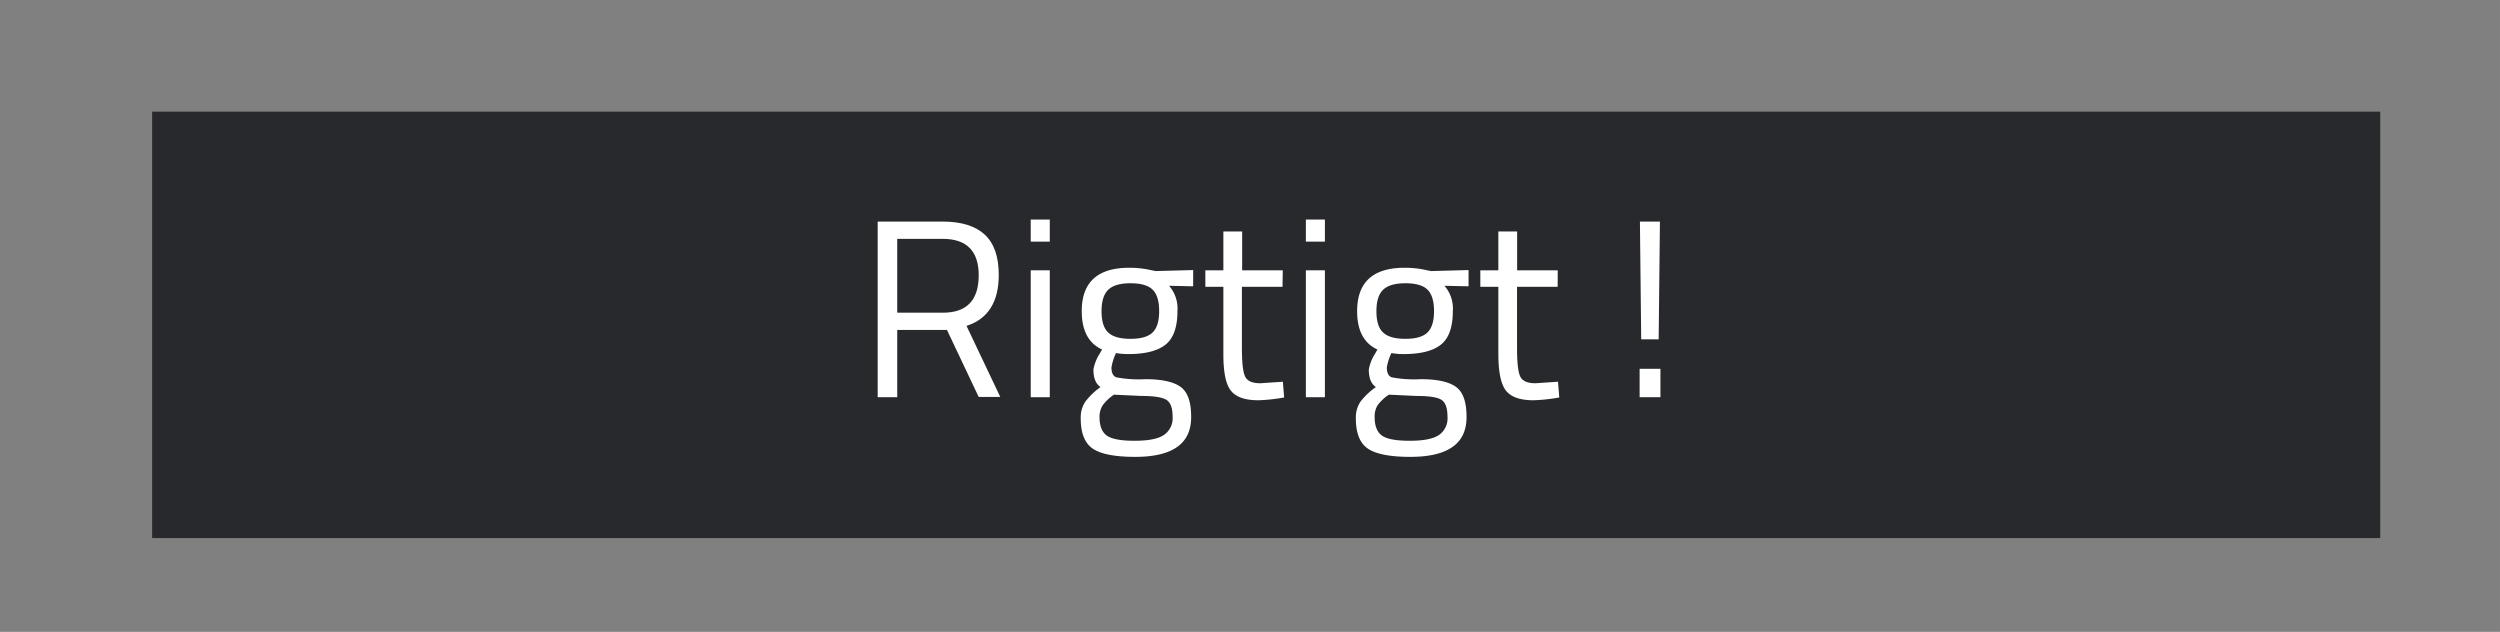 <svg xmlns="http://www.w3.org/2000/svg" width="173.74mm" height="43.91mm" viewBox="0 0 492.49 124.47"><rect x="0" y="0" width="492.49" height="124.47" fill="#808080" stroke="none"/><defs><style>.cls-1{fill:#28292c;}.cls-2{fill:#fff;}</style></defs><title>rigtig</title><g id="overskrift"><rect class="cls-1" x="29.97" y="22" width="438.93" height="84"/><path class="cls-2" d="M176.75,65V78.25H172.9V43.65h12.8q5.49,0,8.27,2.55t2.78,7.95q0,8-6.35,10.05l6.65,14H192.8L186.55,65Zm9-3.4q7,0,7.05-7.27t-7.1-7.28h-8.95V61.6Z"/><path class="cls-2" d="M203.05,47.6V43.25h3.75V47.6Zm0,30.65v-25h3.75v25Z"/><path class="cls-2" d="M223.65,90c-4,0-6.8-.54-8.38-1.62s-2.37-3.06-2.37-5.93a5.64,5.64,0,0,1,.9-3.32,13.89,13.89,0,0,1,3-2.88c-.94-.63-1.4-1.78-1.4-3.45a8.55,8.55,0,0,1,1.25-3.15l.45-.8c-2.64-1.2-4-3.71-4-7.55q0-8.55,9.35-8.55a19,19,0,0,1,4.45.5l.75.15,7.4-.2v3.2l-4.75-.1a6.8,6.8,0,0,1,1.65,5q0,4.71-2.33,6.58t-7.32,1.87a13.13,13.13,0,0,1-2.45-.2,10.56,10.56,0,0,0-.9,2.85c0,1,.31,1.68.95,1.93a23.86,23.86,0,0,0,5.75.37q4.8,0,6.9,1.5t2.1,5.85Q234.75,90,223.65,90Zm-7.05-7.85c0,1.77.49,3,1.47,3.68s2.8,1,5.45,1,4.55-.36,5.7-1.1A4,4,0,0,0,231,82.08c0-1.72-.42-2.83-1.25-3.33s-2.47-.75-4.9-.75l-5.4-.25a8.82,8.82,0,0,0-2.23,2.1A4.24,4.24,0,0,0,216.6,82.15ZM217,61.3q0,3,1.32,4.2c.88.84,2.34,1.25,4.38,1.25s3.48-.41,4.35-1.25,1.3-2.24,1.3-4.22-.44-3.39-1.3-4.23-2.32-1.25-4.35-1.25-3.5.43-4.38,1.28S217,59.34,217,61.3Z"/><path class="cls-2" d="M252.65,56.5h-8v12c0,2.87.2,4.75.62,5.65s1.41,1.35,3,1.35l4.45-.3.25,3.1a33.92,33.92,0,0,1-5.1.55q-3.9,0-5.4-1.9T241,69.65V56.5h-3.55V53.25H241V45.6h3.7v7.65h8Z"/><path class="cls-2" d="M257.25,47.6V43.25H261V47.6Zm0,30.65v-25H261v25Z"/><path class="cls-2" d="M277.85,90c-4,0-6.8-.54-8.38-1.62s-2.37-3.06-2.37-5.93a5.64,5.64,0,0,1,.9-3.32,13.89,13.89,0,0,1,3.05-2.88c-.94-.63-1.4-1.78-1.4-3.45a8.55,8.55,0,0,1,1.25-3.15l.45-.8c-2.64-1.2-4-3.71-4-7.55q0-8.55,9.35-8.55a19,19,0,0,1,4.45.5l.75.15,7.4-.2v3.2l-4.75-.1a6.8,6.8,0,0,1,1.65,5q0,4.71-2.33,6.58t-7.32,1.87a13.13,13.13,0,0,1-2.45-.2,10.56,10.56,0,0,0-.9,2.85c0,1,.31,1.68.95,1.93a23.86,23.86,0,0,0,5.75.37q4.8,0,6.9,1.5t2.1,5.85Q289,90,277.85,90Zm-7.05-7.85c0,1.77.49,3,1.47,3.68s2.8,1,5.45,1,4.55-.36,5.7-1.1a4,4,0,0,0,1.73-3.67c0-1.72-.42-2.83-1.25-3.33S281.43,78,279,78l-5.4-.25a8.82,8.82,0,0,0-2.23,2.1A4.24,4.24,0,0,0,270.8,82.15Zm.35-20.85q0,3,1.32,4.2c.88.84,2.34,1.25,4.38,1.25s3.48-.41,4.35-1.25,1.3-2.24,1.3-4.22-.44-3.39-1.3-4.23-2.32-1.25-4.35-1.25-3.5.43-4.38,1.28S271.15,59.34,271.15,61.3Z"/><path class="cls-2" d="M306.85,56.5h-8v12c0,2.87.2,4.75.62,5.65s1.41,1.35,3,1.35l4.45-.3.25,3.1a33.92,33.92,0,0,1-5.1.55q-3.9,0-5.4-1.9t-1.5-7.25V56.5h-3.55V53.25h3.55V45.6h3.7v7.65h8Z"/><path class="cls-2" d="M323,78.25v-5.6h4.1v5.6Zm.31-11.4-.25-23.2H327l-.25,23.2Z"/></g></svg>
